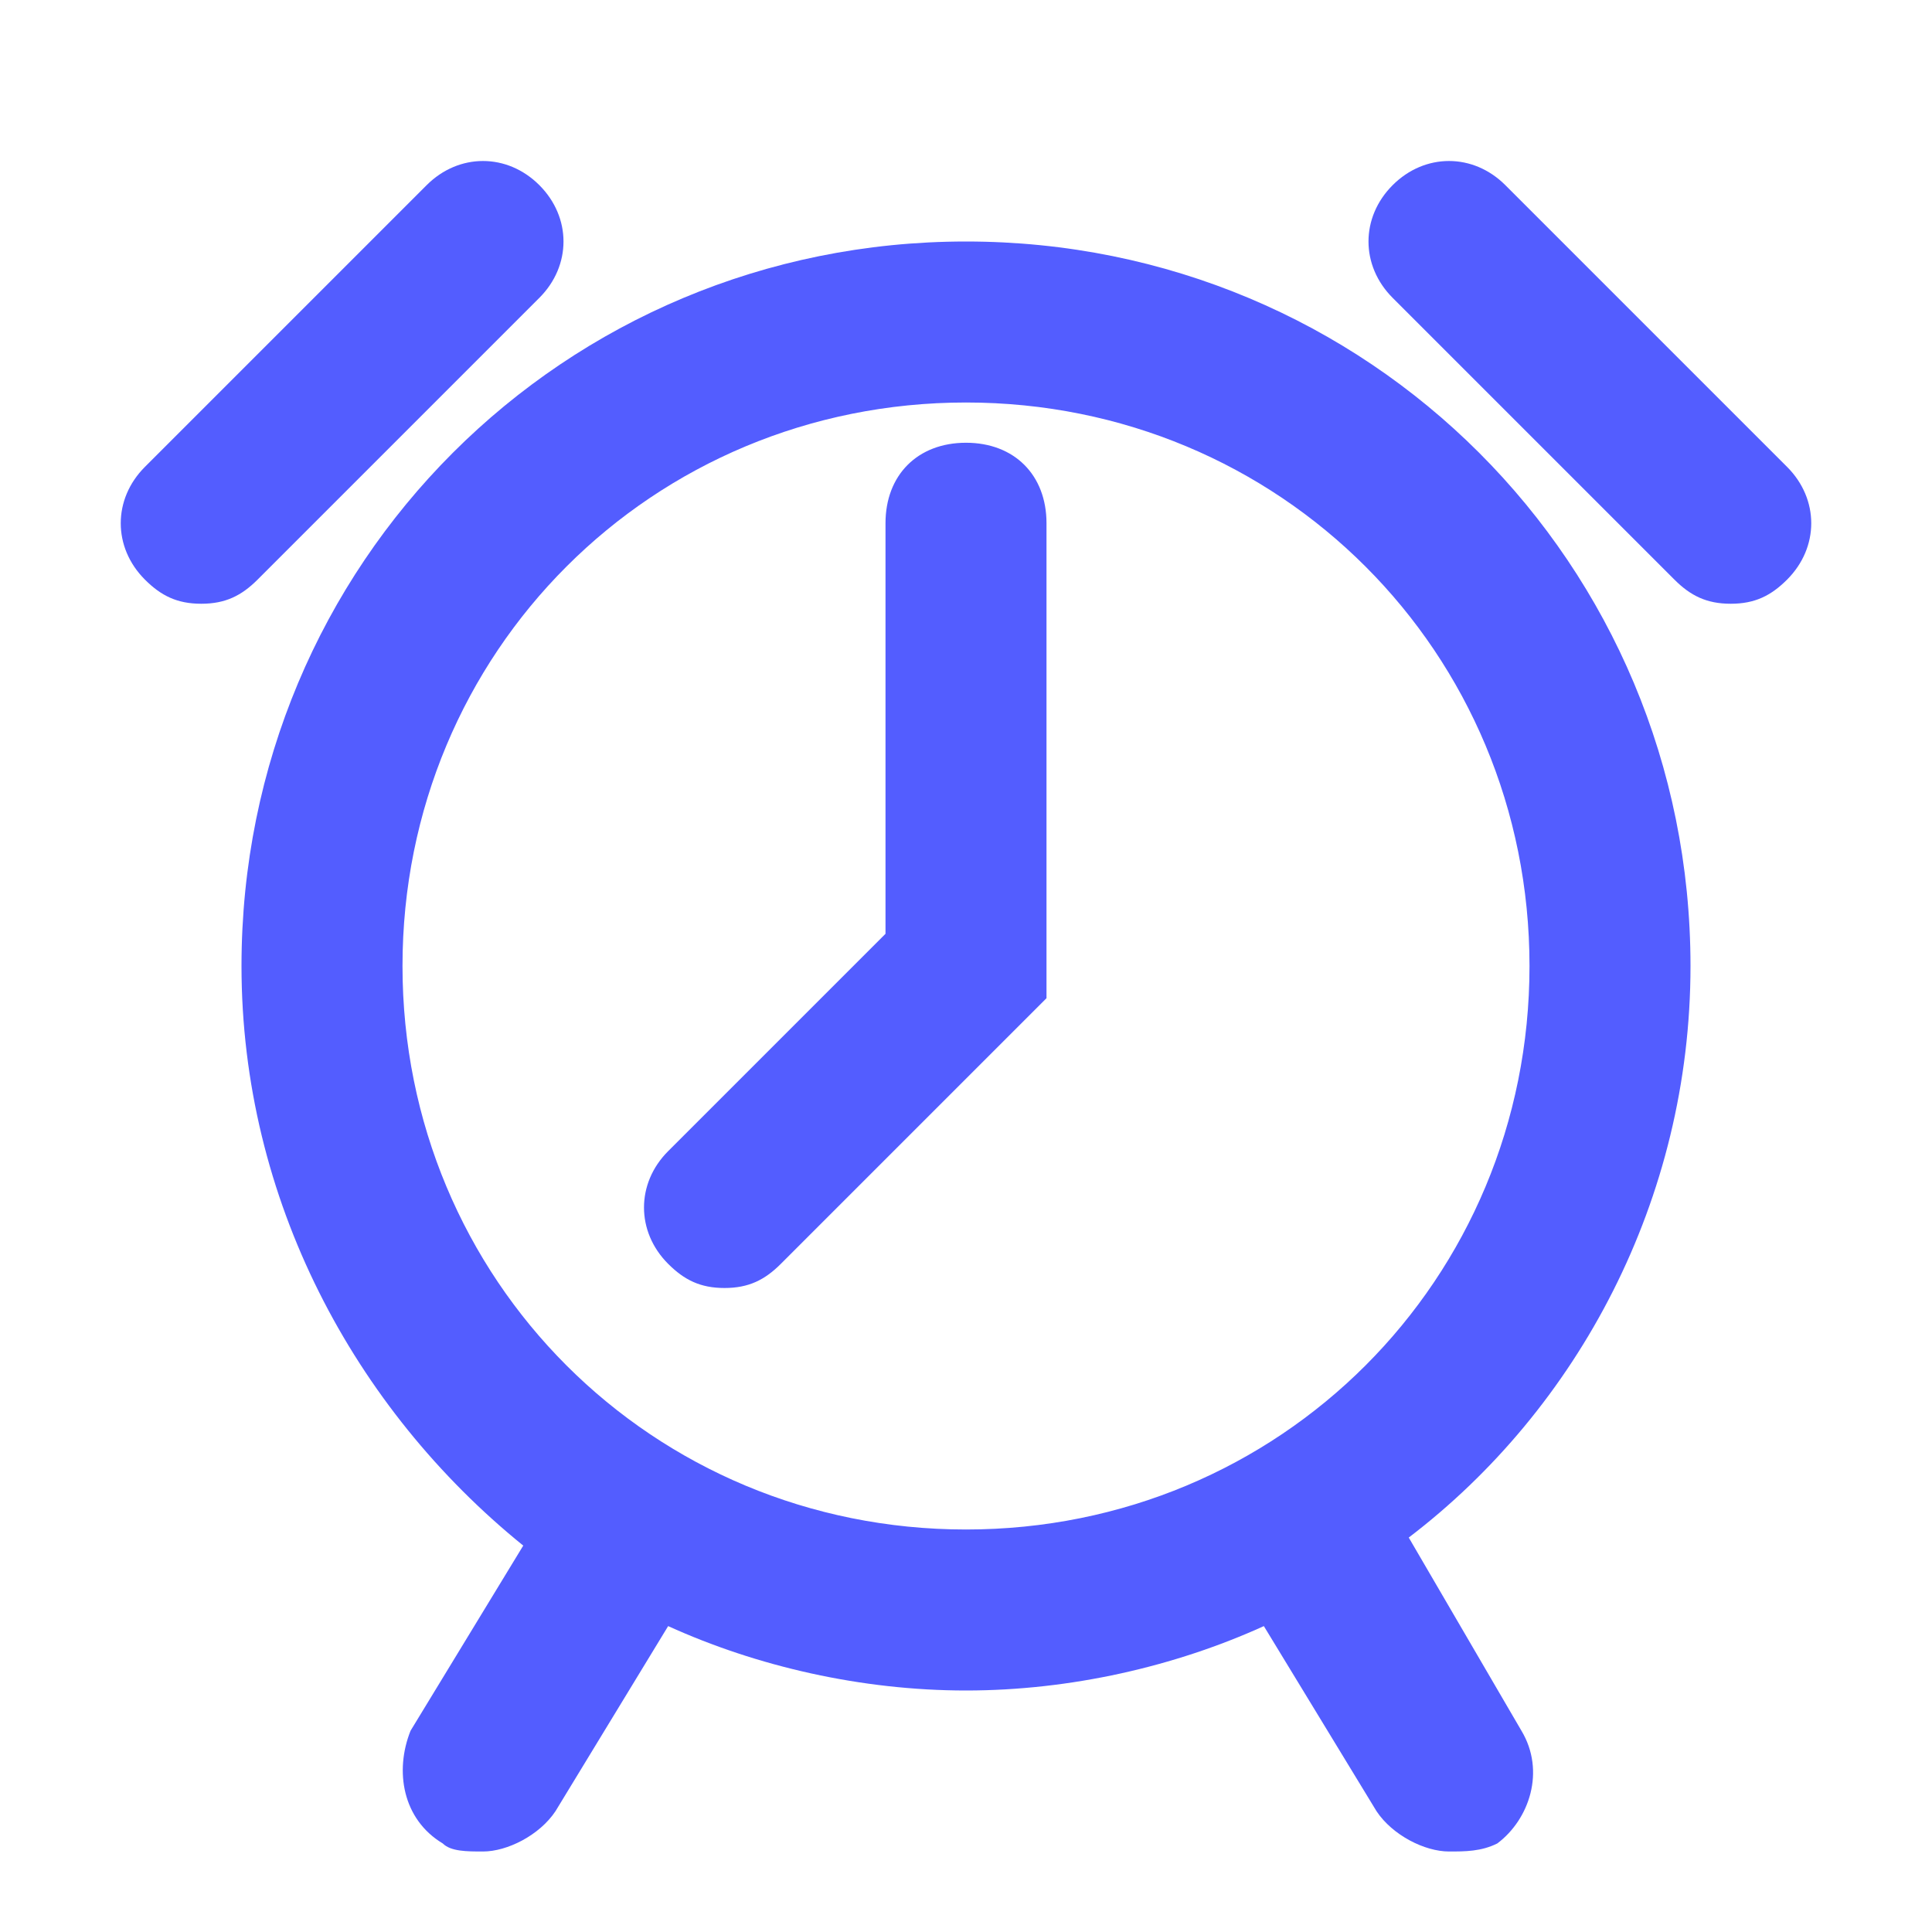 <?xml version="1.0" encoding="utf-8"?>
<!-- Generator: Adobe Illustrator 24.1.0, SVG Export Plug-In . SVG Version: 6.00 Build 0)  -->
<svg version="1.1" id="Layer_1" xmlns="http://www.w3.org/2000/svg" xmlns:xlink="http://www.w3.org/1999/xlink" x="0px" y="0px"
	 viewBox="0 0 24 24" style="enable-background:new 0 0 24 24;" xml:space="preserve">
<style type="text/css">
	.st0{fill:#535DFF;}
</style>
<path class="st0" d="M12,5c-3.9,0-7,3.1-7,7s3.1,7,7,7c3.9,0,7-3.1,7-7S15.9,5,12,5z M9,16c-0.3,0-0.5-0.1-0.7-0.3
	c-0.4-0.4-0.4-1,0-1.4l2.7-2.7V6.5c0-0.6,0.4-1,1-1s1,0.4,1,1v5.9l-3.3,3.3C9.5,15.9,9.3,16,9,16z M21.5,7.5c-0.3,0-0.5-0.1-0.7-0.3
	l-3.5-3.5c-0.4-0.4-0.4-1,0-1.4s1-0.4,1.4,0l3.5,3.5c0.4,0.4,0.4,1,0,1.4C22,7.4,21.8,7.5,21.5,7.5z M2.5,7.5C2.2,7.5,2,7.4,1.8,7.2
	c-0.4-0.4-0.4-1,0-1.4l3.5-3.5c0.4-0.4,1-0.4,1.4,0s0.4,1,0,1.4L3.2,7.2C3,7.4,2.8,7.5,2.5,7.5z M18.9,21.5c0.3,0.5,0.1,1.1-0.3,1.4
	C18.4,23,18.2,23,18,23c-0.3,0-0.7-0.2-0.9-0.5l-1.4-2.3C14.6,20.7,13.3,21,12,21c-1.3,0-2.6-0.3-3.7-0.8l-1.4,2.3
	C6.7,22.8,6.3,23,6,23c-0.2,0-0.4,0-0.5-0.1C5,22.6,4.9,22,5.1,21.5l1.4-2.3C4.4,17.5,3,14.9,3,12c0-5,4-9,9-9c5,0,9,4,9,9
	c0,2.9-1.4,5.5-3.5,7.1L18.9,21.5z"/>
</svg>
